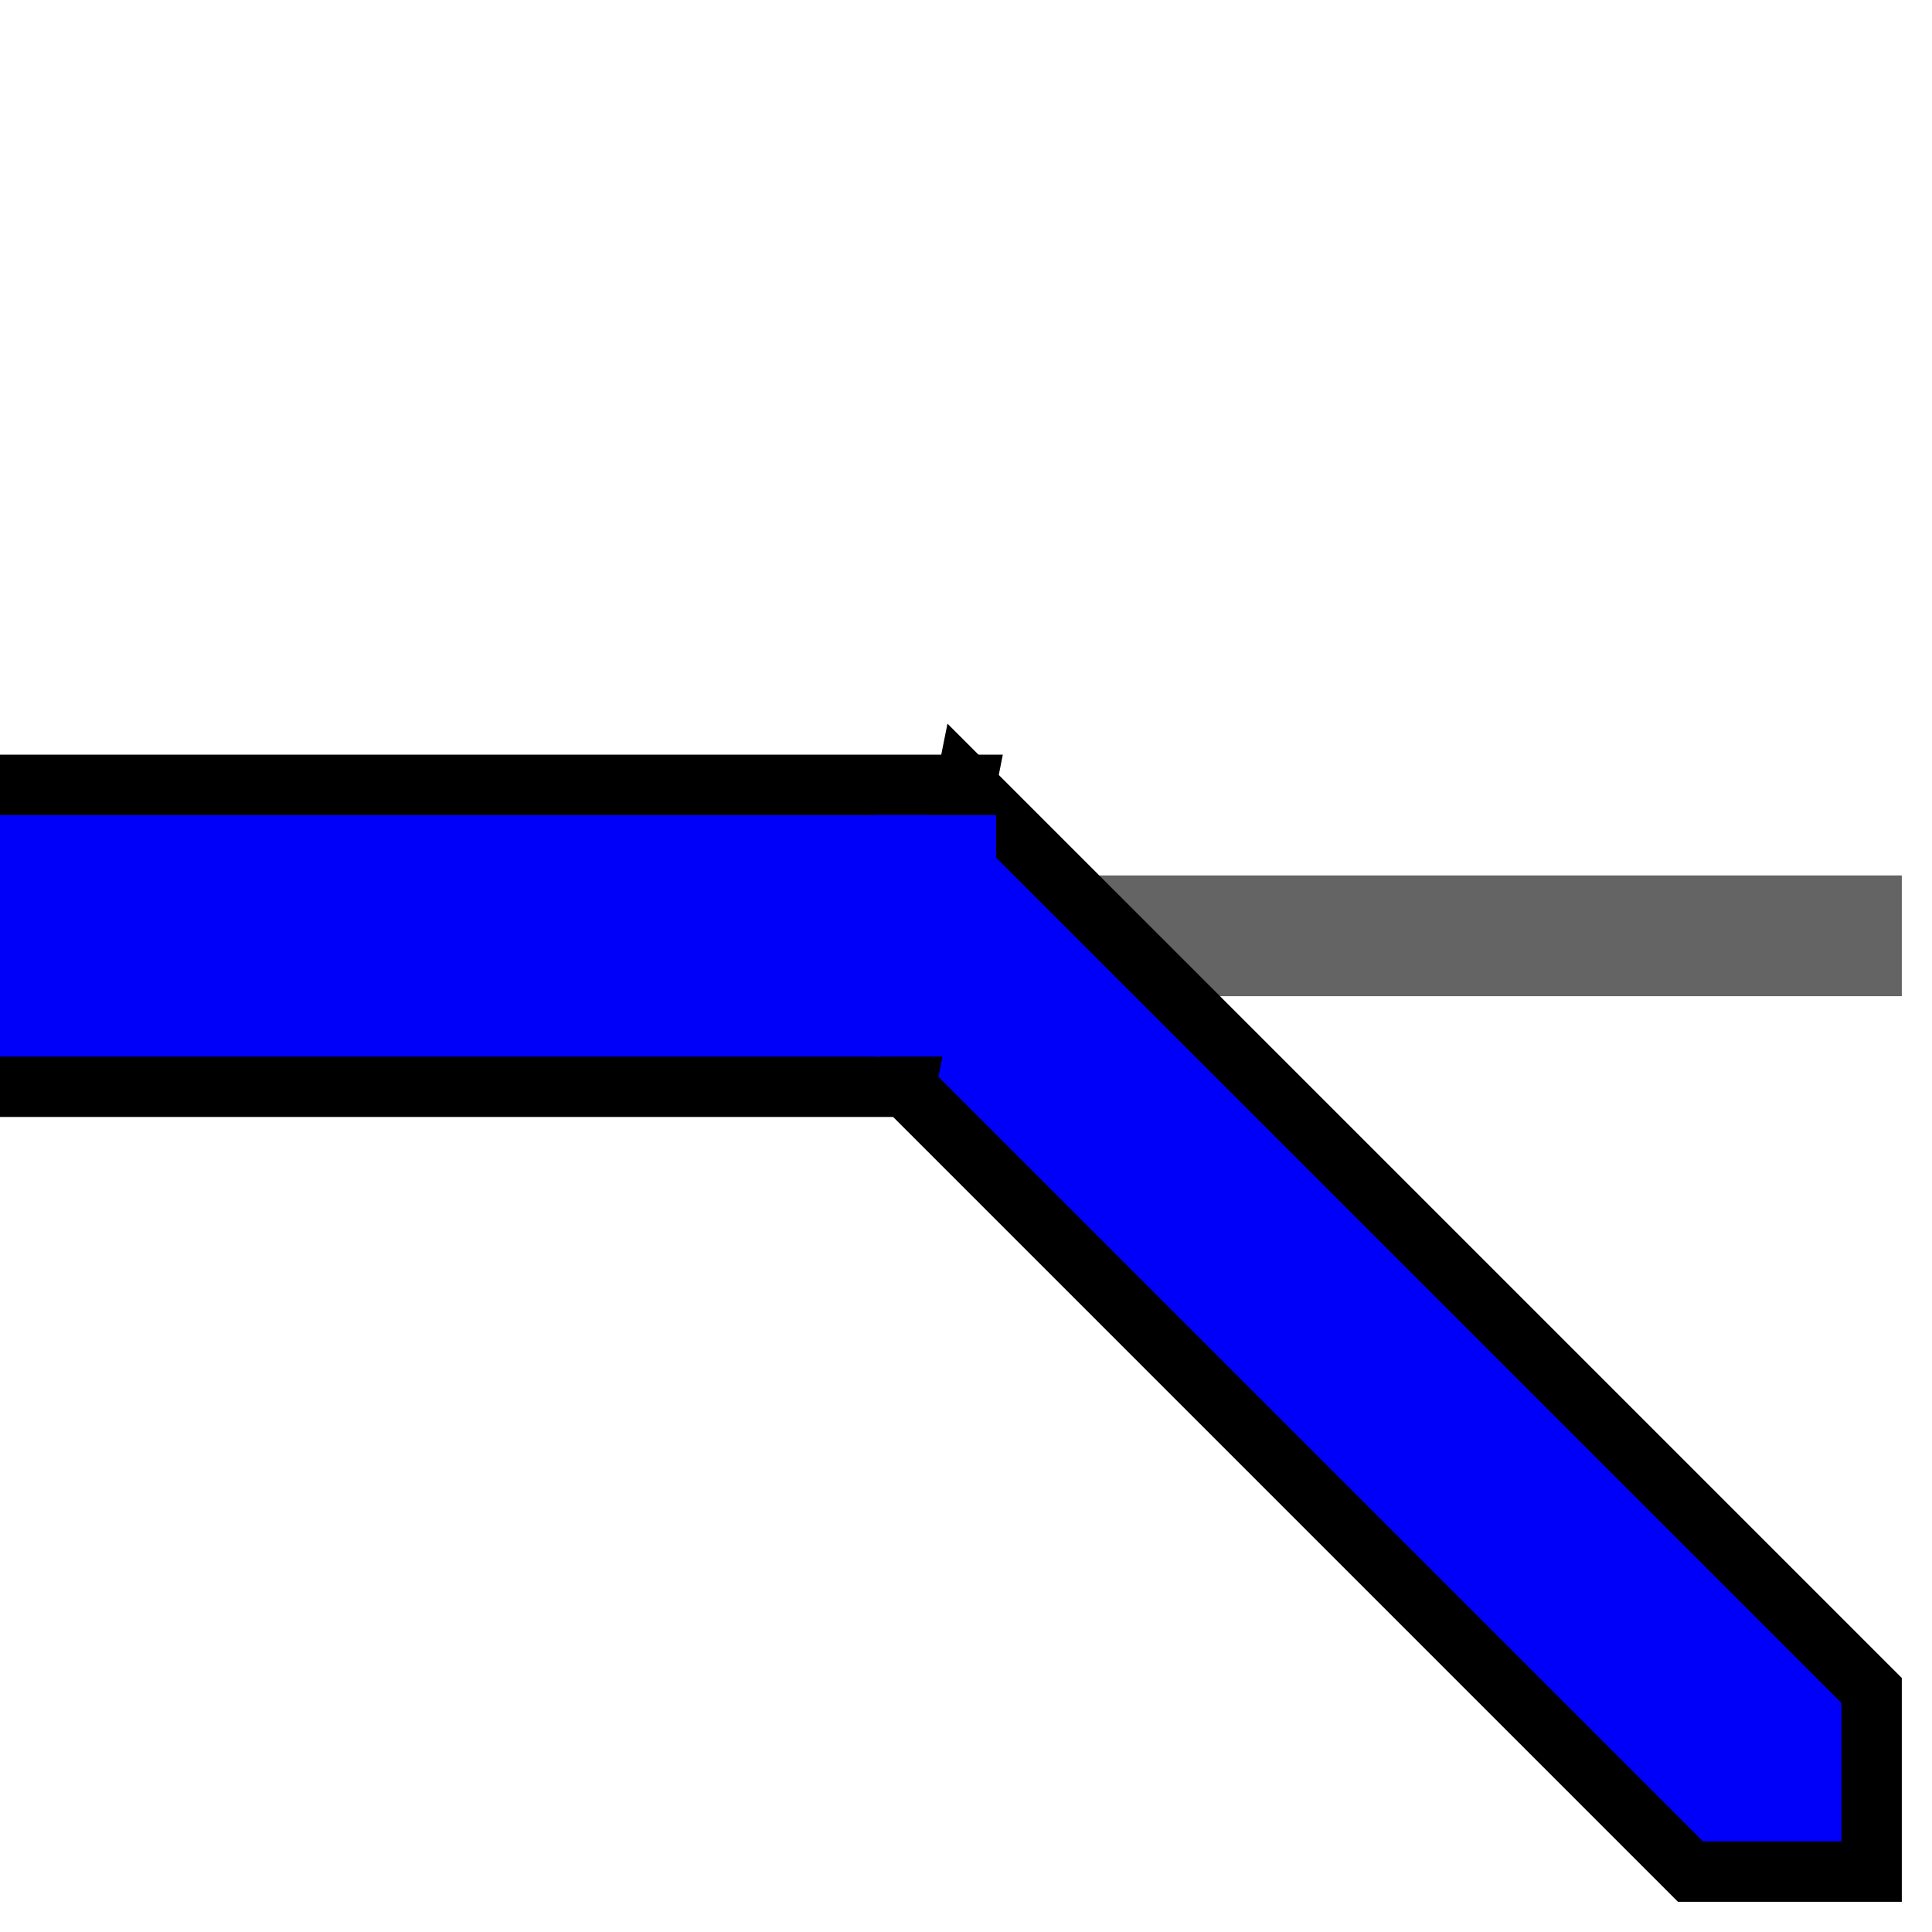 <svg width="100%" viewBox="0 0 32 32" xmlns="http://www.w3.org/2000/svg">
  <g>
    <path stroke="rgb(100,100,100)" fill="rgb(100,100,100)" d="M 0,15 L 31,15 L 31,16 L 0,16 z "/>
    <path stroke="rgb(0,0,0)" fill="rgb(0,0,0)" d="M 0,13 L 16,13 L 15,18 L 0,18 z "/>
    <path stroke="rgb(0,0,250)" fill="rgb(0,0,250)" d="M 0,14 L 16,14 L 15,17 L 0,17 z "/>
    <path stroke="rgb(0,0,0)" fill="rgb(0,0,250)" d="M 16,13 L 31,28 L 31,31 L 28,31 L 15,18 z"/>
    <path stroke="rgb(0,0,250)" fill="rgb(0,0,250)" d="M 16,14 L 16,17 L 15,17 L 15,14 z "/>
  </g>
</svg>
